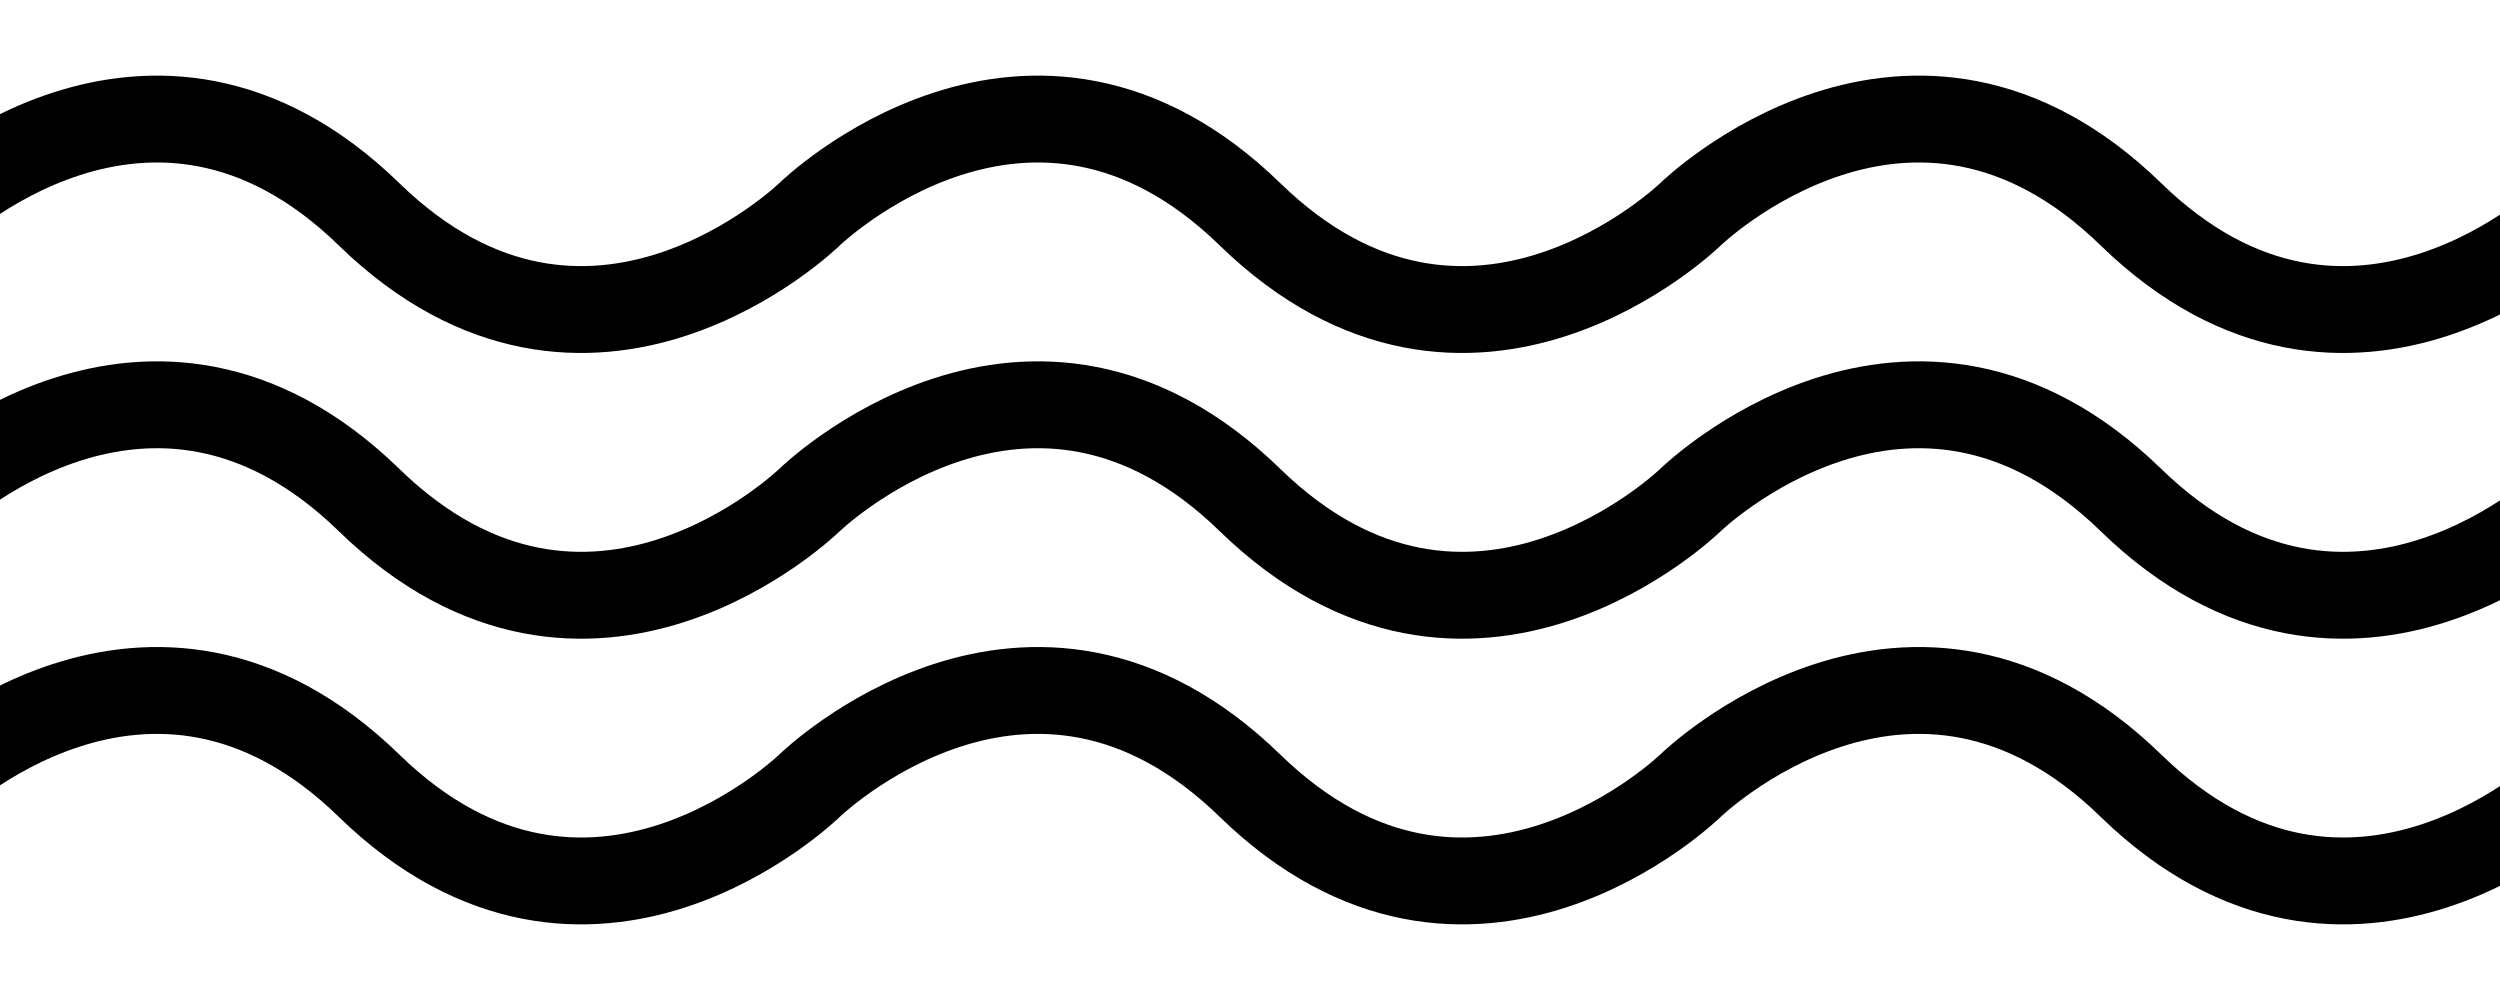 <?xml version="1.0" encoding="UTF-8" standalone="no"?>
<!-- Created with Inkscape (http://www.inkscape.org/) -->

<svg
   xmlns:dc="http://purl.org/dc/elements/1.1/"
   xmlns:cc="http://creativecommons.org/ns#"
   xmlns:rdf="http://www.w3.org/1999/02/22-rdf-syntax-ns#"
   xmlns:svg="http://www.w3.org/2000/svg"
   xmlns="http://www.w3.org/2000/svg"
   xmlns:sodipodi="http://sodipodi.sourceforge.net/DTD/sodipodi-0.dtd"
   xmlns:inkscape="http://www.inkscape.org/namespaces/inkscape"
   width="175"
   height="70"
   viewBox="0 0 46.302 18.521"
   version="1.1"
   id="svg4548"
   inkscape:version="0.92.4 (5da689c313, 2019-01-14)"
   sodipodi:docname="drawing.svg">
  <defs
     id="defs4542" />
  <sodipodi:namedview
     id="base"
     pagecolor="#ffffff"
     bordercolor="#666666"
     borderopacity="1.0"
     inkscape:pageopacity="0.0"
     inkscape:pageshadow="2"
     inkscape:zoom="6.5"
     inkscape:cx="85.120141"
     inkscape:cy="45.665808"
     inkscape:document-units="px"
     inkscape:current-layer="layer1"
     showgrid="true"
     units="px"
     showguides="false"
     inkscape:window-width="1920"
     inkscape:window-height="1018"
     inkscape:window-x="-8"
     inkscape:window-y="-8"
     inkscape:window-maximized="1">
    <inkscape:grid
       dotted="false"
       type="xygrid"
       id="grid4550" />
  </sodipodi:namedview>
  <g
     inkscape:label="Layer 1"
     inkscape:groupmode="layer"
     id="layer1"
     transform="translate(0,-278.479)"
     style="display:inline">
    <g
       id="g4610"
       transform="translate(-1.323,-13.229)"
       style="stroke:#000000;stroke-opacity:1;stroke-width:1.588;stroke-miterlimit:4;stroke-dasharray:none" />
    <path
       style="fill:none;stroke:#000000;stroke-width:1.609;stroke-linecap:butt;stroke-linejoin:miter;stroke-miterlimit:4;stroke-dasharray:none;stroke-opacity:1"
       d="m -1.323,282.448 c 0,0 4.079,-3.969 8.158,0 4.079,3.969 8.158,0 8.158,0 0,0 4.079,-3.969 8.158,0 4.079,3.969 8.158,0 8.158,0 0,0 4.079,-3.969 8.158,0 4.079,3.969 8.158,0 8.158,0"
       id="path859"
       inkscape:connector-curvature="0" />
    <path
       style="display:inline;fill:none;stroke:#000000;stroke-width:1.609;stroke-linecap:butt;stroke-linejoin:miter;stroke-miterlimit:4;stroke-dasharray:none;stroke-opacity:1"
       d="m -1.323,293.031 c 0,0 4.079,-3.969 8.158,0 4.079,3.969 8.158,0 8.158,0 0,0 4.079,-3.969 8.158,0 4.079,3.969 8.158,0 8.158,0 0,0 4.079,-3.969 8.158,0 4.079,3.969 8.158,0 8.158,0"
       id="path859-6"
       inkscape:connector-curvature="0" />
    <path
       style="display:inline;fill:none;stroke:#000000;stroke-width:1.609;stroke-linecap:butt;stroke-linejoin:miter;stroke-miterlimit:4;stroke-dasharray:none;stroke-opacity:1"
       d="m -1.323,287.74 c 0,0 4.079,-3.969 8.158,0 4.079,3.969 8.158,0 8.158,0 0,0 4.079,-3.969 8.158,0 4.079,3.969 8.158,0 8.158,0 0,0 4.079,-3.969 8.158,0 4.079,3.969 8.158,0 8.158,0"
       id="path859-7"
       inkscape:connector-curvature="0" />
  </g>
</svg>
